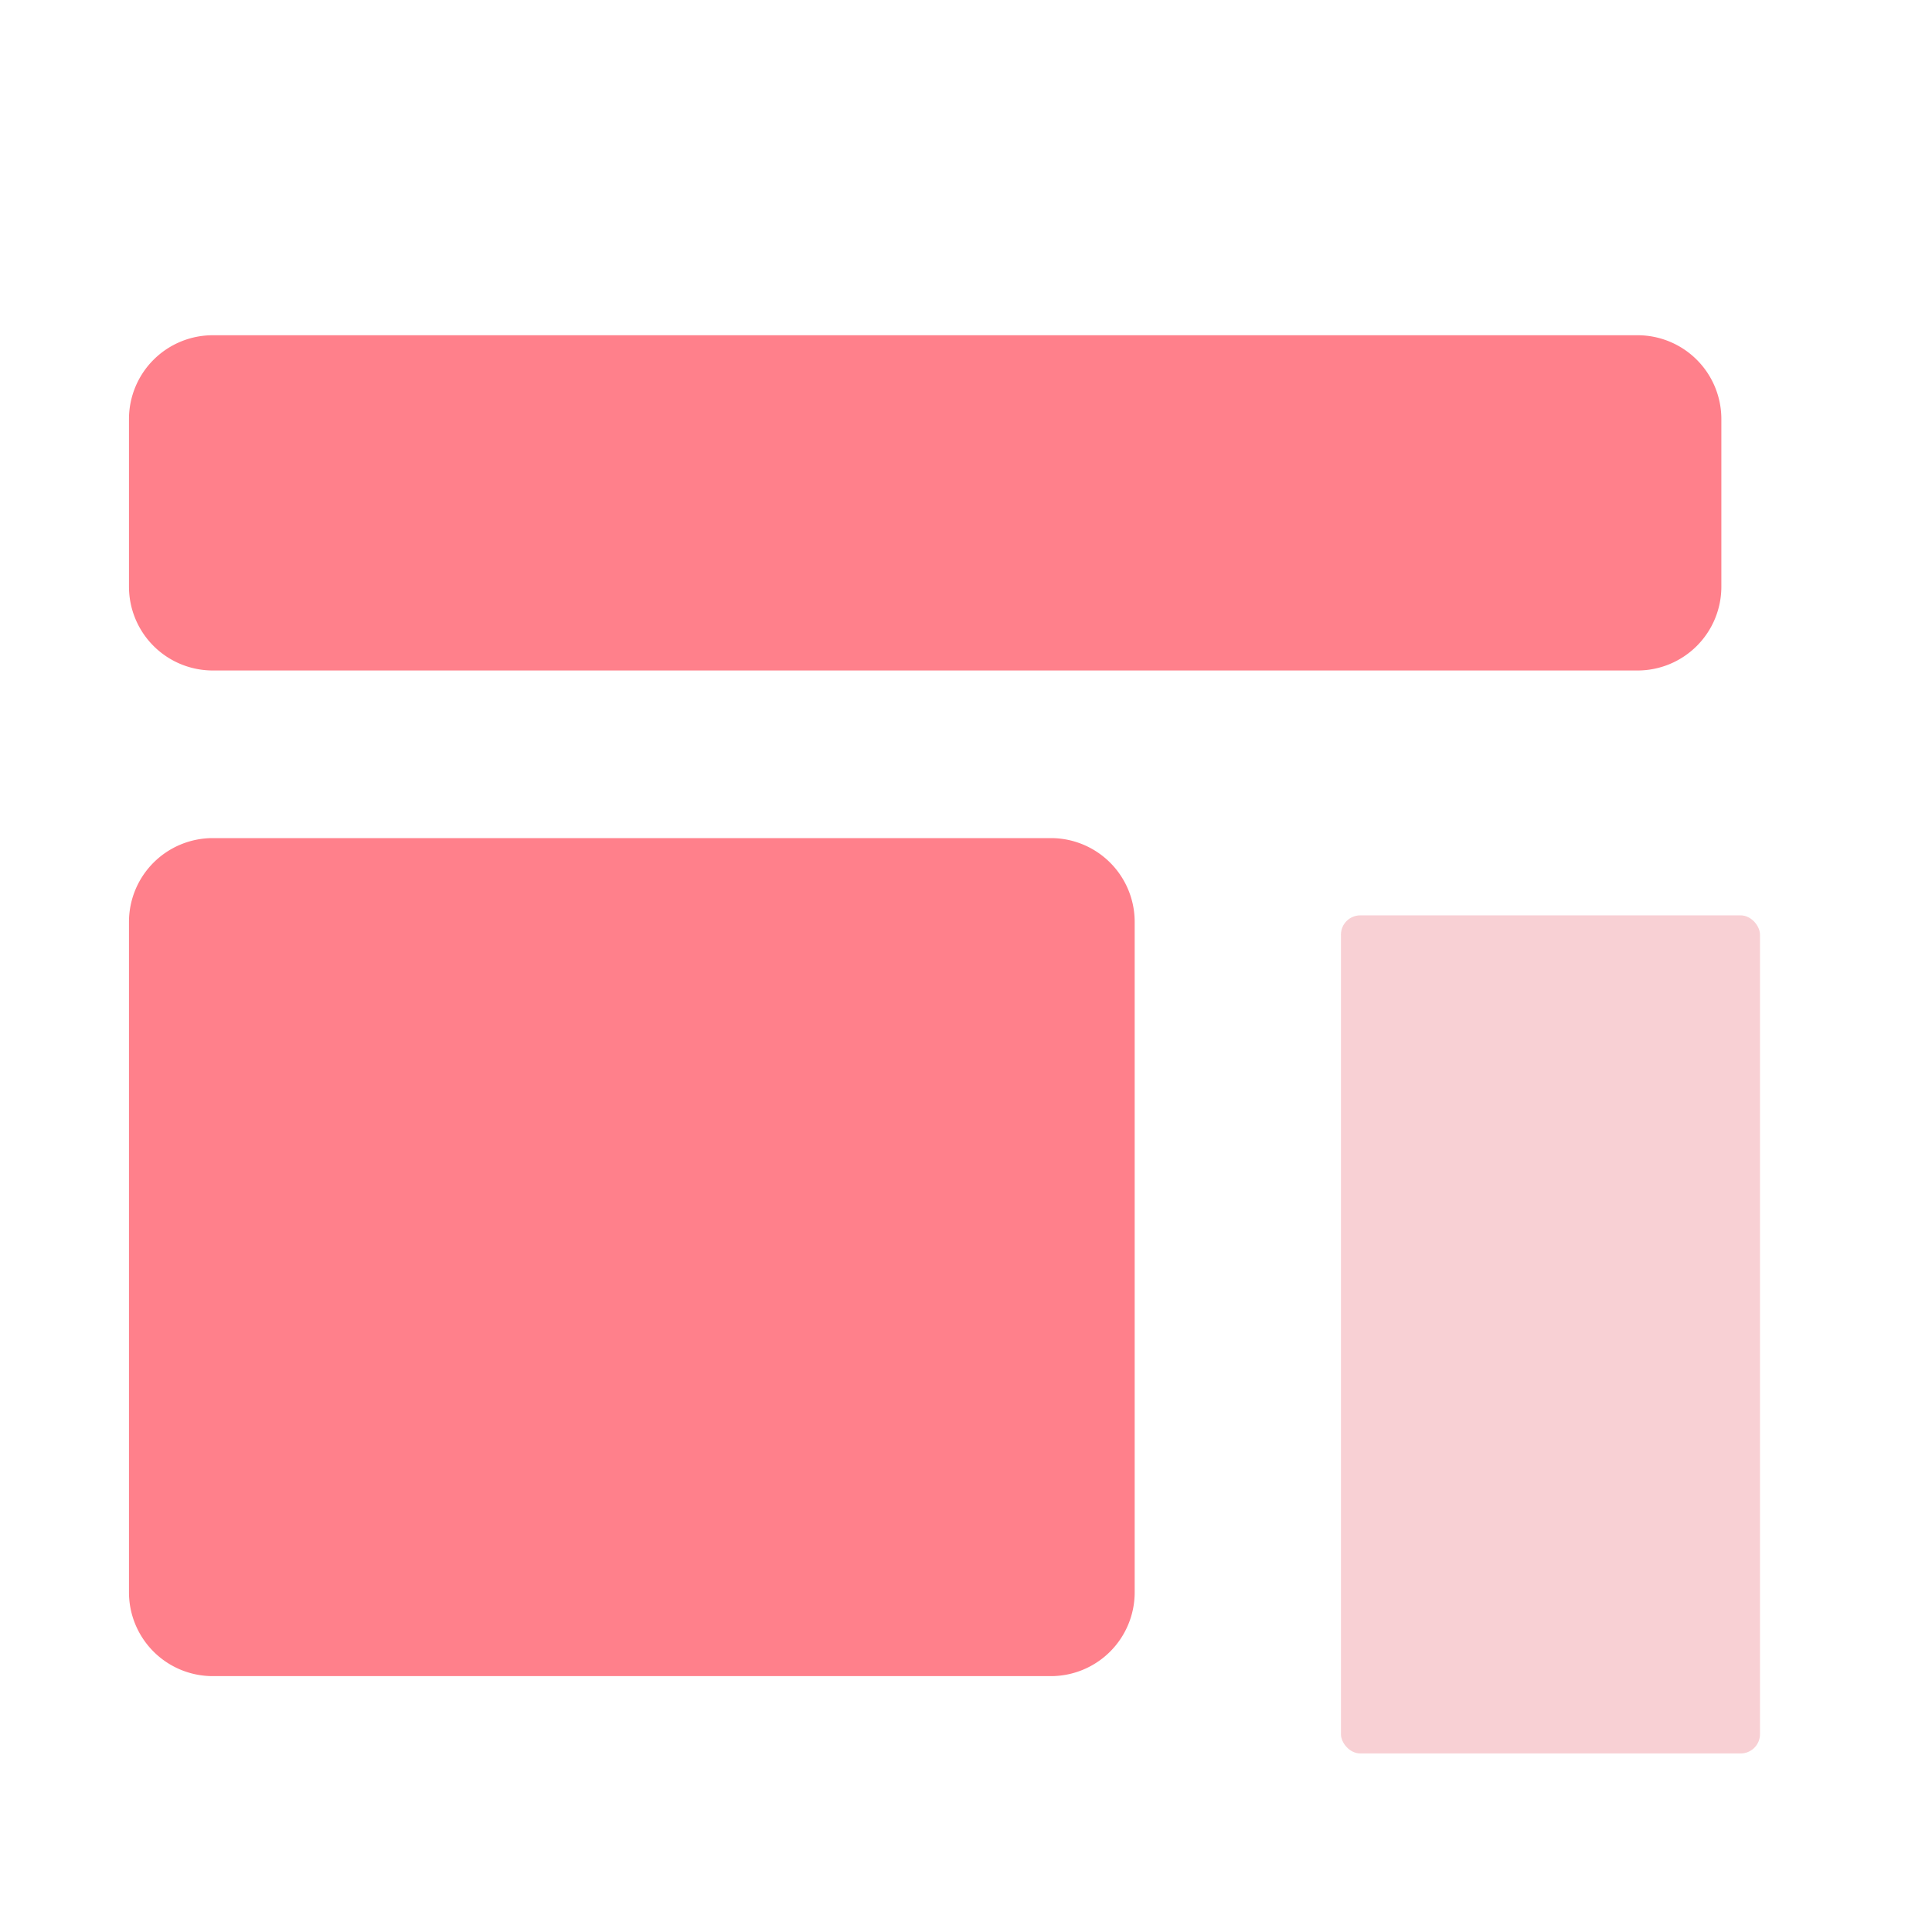 <svg xmlns="http://www.w3.org/2000/svg" width="100" height="100" viewBox="0 0 100 100"><defs><style>.a{fill:none;}.b{fill:#ff808b;fill-rule:evenodd;}.c{fill:#f6bdc2;opacity:0.7;}</style></defs><rect class="a" width="100" height="100"/><path class="b" d="M6.338,4H80.083a4.338,4.338,0,0,1,4.338,4.338v8.676a4.338,4.338,0,0,1-4.338,4.338H6.338A4.338,4.338,0,0,1,2,17.014V8.338A4.338,4.338,0,0,1,6.338,4Zm0,26.028H49.717a4.338,4.338,0,0,1,4.338,4.338v34.7a4.338,4.338,0,0,1-4.338,4.338H6.338A4.338,4.338,0,0,1,2,69.069v-34.7A4.338,4.338,0,0,1,6.338,30.028Z" transform="translate(4.676 13.352)"/><rect class="c" width="21.69" height="43.379" rx="1" transform="translate(69.407 47.379)"/></svg>